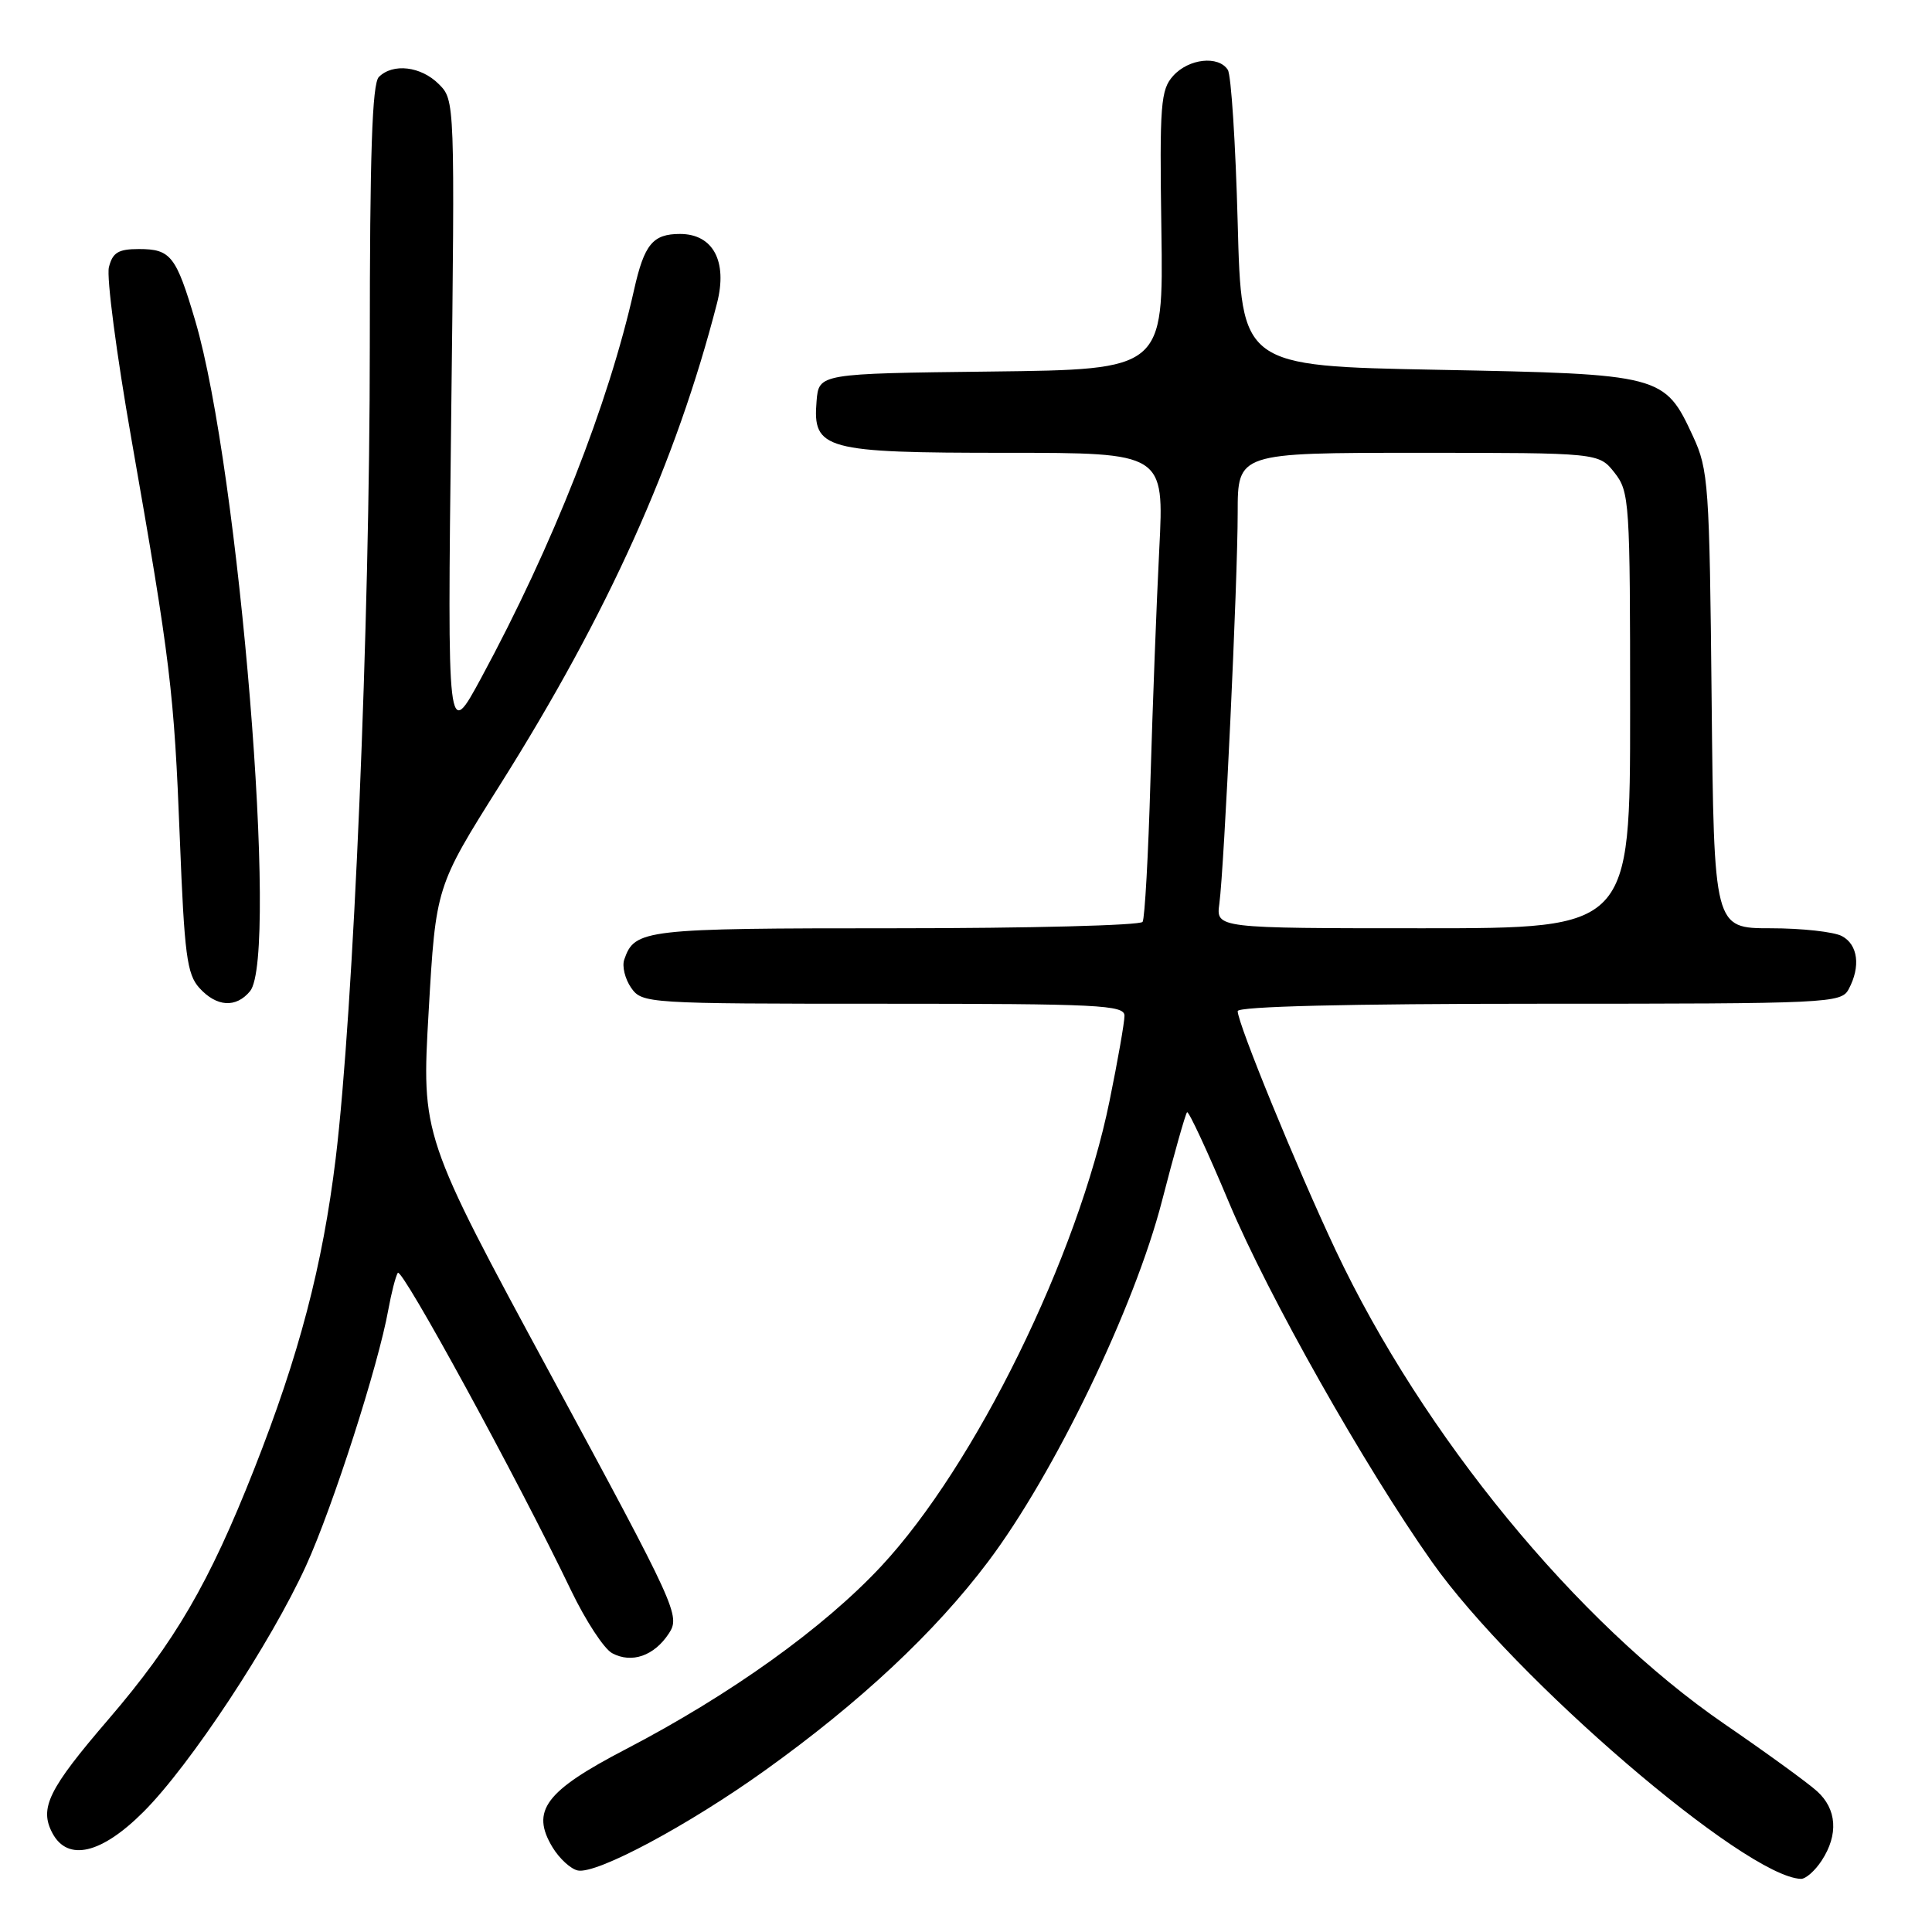 <?xml version="1.0" encoding="UTF-8" standalone="no"?>
<!DOCTYPE svg PUBLIC "-//W3C//DTD SVG 1.1//EN" "http://www.w3.org/Graphics/SVG/1.1/DTD/svg11.dtd" >
<svg xmlns="http://www.w3.org/2000/svg" xmlns:xlink="http://www.w3.org/1999/xlink" version="1.1" viewBox="0 0 256 256">
 <g >
 <path fill="currentColor"
d=" M 241.38 246.54 C 243.63 243.10 243.40 239.71 240.75 237.33 C 239.51 236.21 234.00 232.21 228.50 228.44 C 208.91 214.98 188.54 190.16 176.98 165.66 C 171.85 154.77 164.00 135.62 164.00 133.98 C 164.00 133.36 178.53 133.00 203.96 133.00 C 242.45 133.00 243.97 132.93 244.96 131.07 C 246.57 128.07 246.19 125.17 244.07 124.04 C 243.00 123.47 238.75 123.00 234.62 123.00 C 227.11 123.00 227.11 123.00 226.80 92.75 C 226.52 64.23 226.38 62.23 224.34 57.83 C 220.56 49.65 220.24 49.57 190.55 49.00 C 164.50 48.50 164.50 48.50 164.00 29.50 C 163.72 19.05 163.14 9.94 162.69 9.25 C 161.45 7.33 157.52 7.76 155.46 10.04 C 153.79 11.89 153.64 13.77 153.89 30.52 C 154.16 48.96 154.16 48.96 131.33 49.23 C 108.50 49.50 108.50 49.50 108.20 53.15 C 107.66 59.58 109.22 60.00 133.35 60.00 C 154.26 60.00 154.26 60.00 153.61 72.75 C 153.25 79.76 152.73 93.56 152.44 103.40 C 152.16 113.25 151.69 121.69 151.40 122.15 C 151.12 122.62 136.37 123.00 118.63 123.00 C 85.27 123.00 84.10 123.14 82.72 127.14 C 82.40 128.03 82.82 129.72 83.63 130.89 C 85.09 132.96 85.67 133.00 117.06 133.00 C 145.61 133.00 149.00 133.17 149.00 134.59 C 149.00 135.47 148.11 140.55 147.02 145.88 C 142.84 166.43 129.21 194.19 116.76 207.54 C 109.13 215.72 96.82 224.54 82.94 231.77 C 72.23 237.34 70.29 239.94 73.22 244.79 C 74.13 246.28 75.63 247.66 76.57 247.85 C 79.07 248.36 91.20 241.87 101.39 234.57 C 113.99 225.54 123.87 216.30 130.92 206.94 C 139.70 195.29 150.33 173.25 153.97 159.13 C 155.58 152.88 157.08 147.59 157.29 147.38 C 157.50 147.17 160.02 152.59 162.89 159.44 C 168.06 171.73 180.82 194.32 189.75 206.97 C 200.64 222.40 231.27 248.71 238.63 248.96 C 239.26 248.98 240.50 247.89 241.38 246.54 Z  M 19.02 240.07 C 25.17 233.93 35.90 217.67 40.56 207.45 C 44.11 199.65 50.14 180.90 51.46 173.51 C 51.86 171.31 52.42 169.13 52.71 168.66 C 53.22 167.83 68.65 196.10 75.68 210.76 C 77.60 214.75 80.04 218.49 81.12 219.06 C 83.71 220.45 86.69 219.41 88.63 216.44 C 90.16 214.10 89.71 213.10 73.03 182.26 C 55.85 150.50 55.85 150.50 56.80 134.00 C 57.75 117.50 57.75 117.50 66.25 104.00 C 80.58 81.25 89.59 61.23 95.01 40.17 C 96.43 34.63 94.49 31.00 90.10 31.00 C 86.50 31.00 85.37 32.37 84.02 38.39 C 80.62 53.57 73.27 72.24 63.77 89.81 C 59.28 98.11 59.28 98.11 59.78 55.70 C 60.28 13.36 60.28 13.28 58.14 11.14 C 55.78 8.78 52.06 8.34 50.20 10.20 C 49.31 11.09 49.00 20.41 49.00 45.93 C 49.00 82.90 46.85 133.92 44.48 153.50 C 42.75 167.69 39.65 179.53 33.66 194.71 C 27.72 209.77 23.18 217.56 14.37 227.82 C 6.41 237.08 5.18 239.59 6.95 242.91 C 8.98 246.70 13.44 245.66 19.02 240.07 Z  M 33.13 131.34 C 36.96 126.70 31.69 62.20 25.87 42.50 C 23.33 33.90 22.63 33.00 18.40 33.00 C 15.68 33.00 14.92 33.46 14.43 35.41 C 14.10 36.73 15.44 46.97 17.41 58.16 C 22.59 87.68 23.07 91.65 23.83 111.15 C 24.43 126.49 24.77 129.08 26.41 130.90 C 28.70 133.43 31.27 133.59 33.13 131.34 Z  M 161.57 119.75 C 162.22 114.89 164.00 77.06 164.00 67.95 C 164.00 60.00 164.00 60.00 187.93 60.00 C 211.85 60.00 211.85 60.00 213.93 62.63 C 215.92 65.16 216.00 66.45 216.00 94.13 C 216.00 123.00 216.00 123.00 188.56 123.00 C 161.13 123.00 161.13 123.00 161.57 119.75 Z "/>
</g>
</svg>